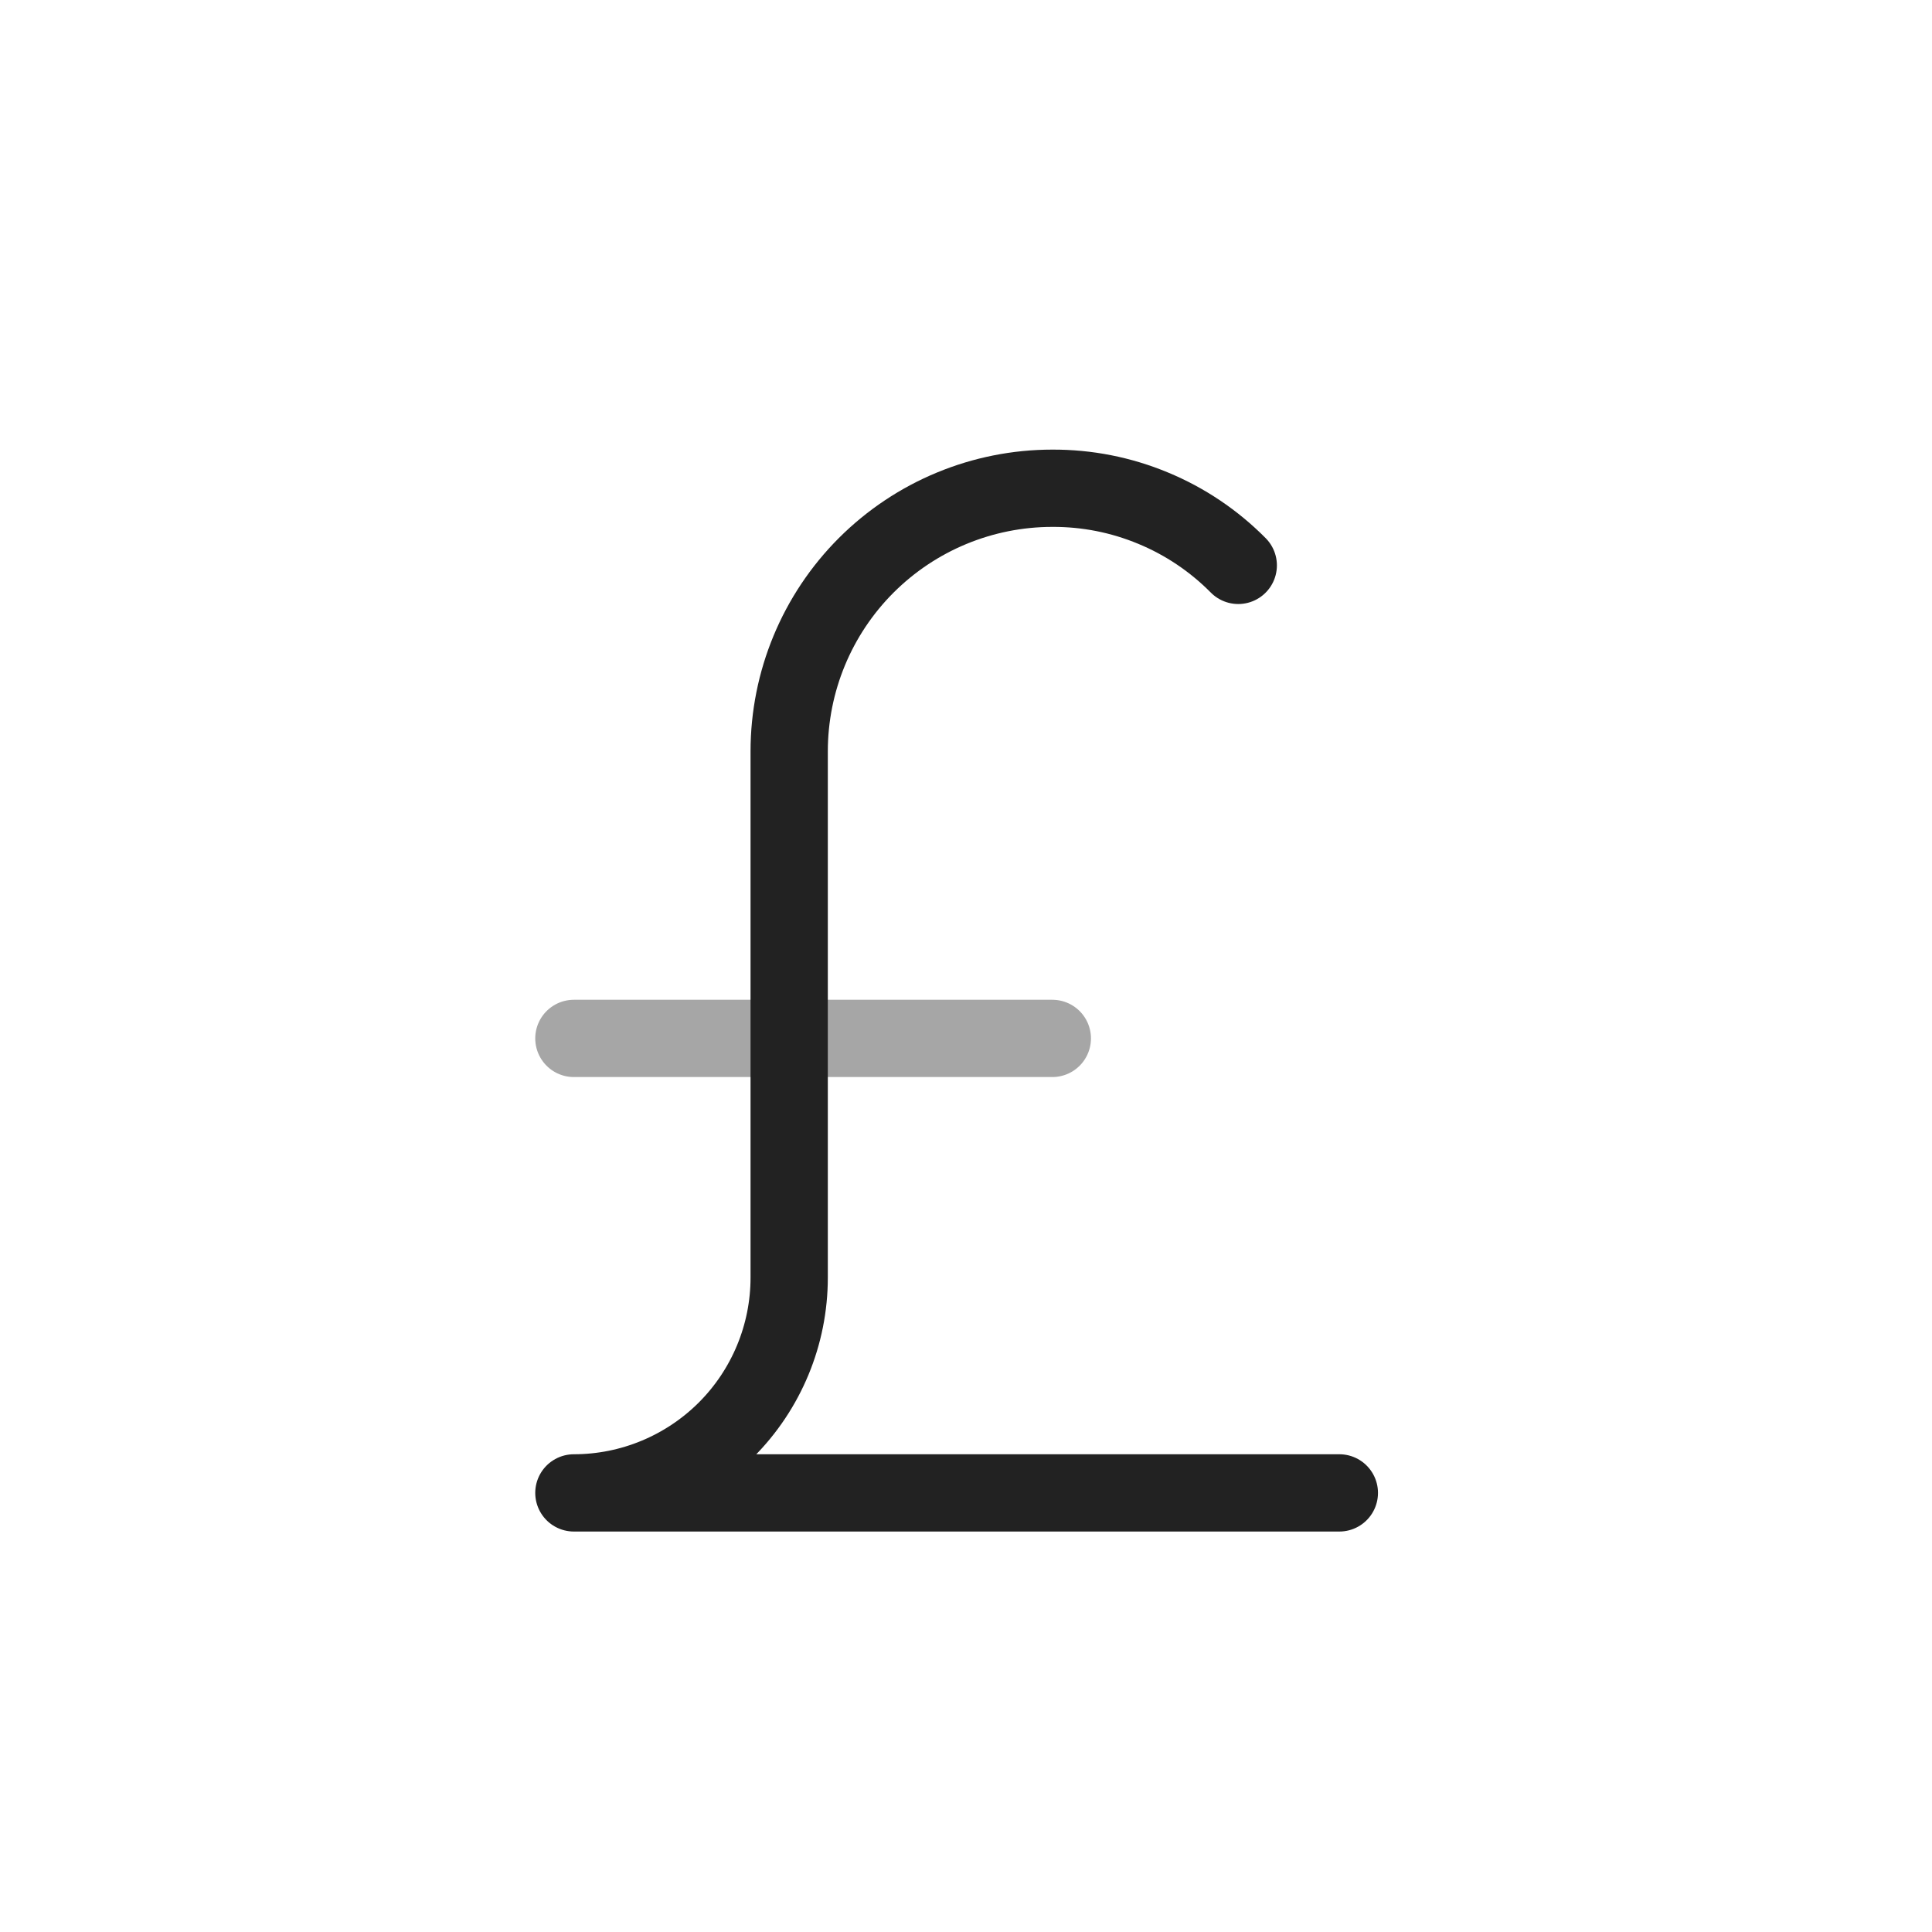 <svg width="25" height="25" viewBox="0 0 25 25" fill="none" xmlns="http://www.w3.org/2000/svg">
<path opacity="0.4" d="M7.426 13.437H13.617" stroke="#222222" stroke-linecap="round" stroke-linejoin="round"/>
<path d="M17.331 19.318H7.426C8.165 19.318 8.873 19.024 9.396 18.502C9.918 17.98 10.212 17.271 10.212 16.532V9.723C10.212 8.82 10.57 7.954 11.209 7.315C11.848 6.677 12.713 6.318 13.617 6.318C14.064 6.316 14.507 6.403 14.92 6.575C15.334 6.746 15.708 6.998 16.023 7.316" stroke="#222222" stroke-linecap="round" stroke-linejoin="round"/>
</svg>
